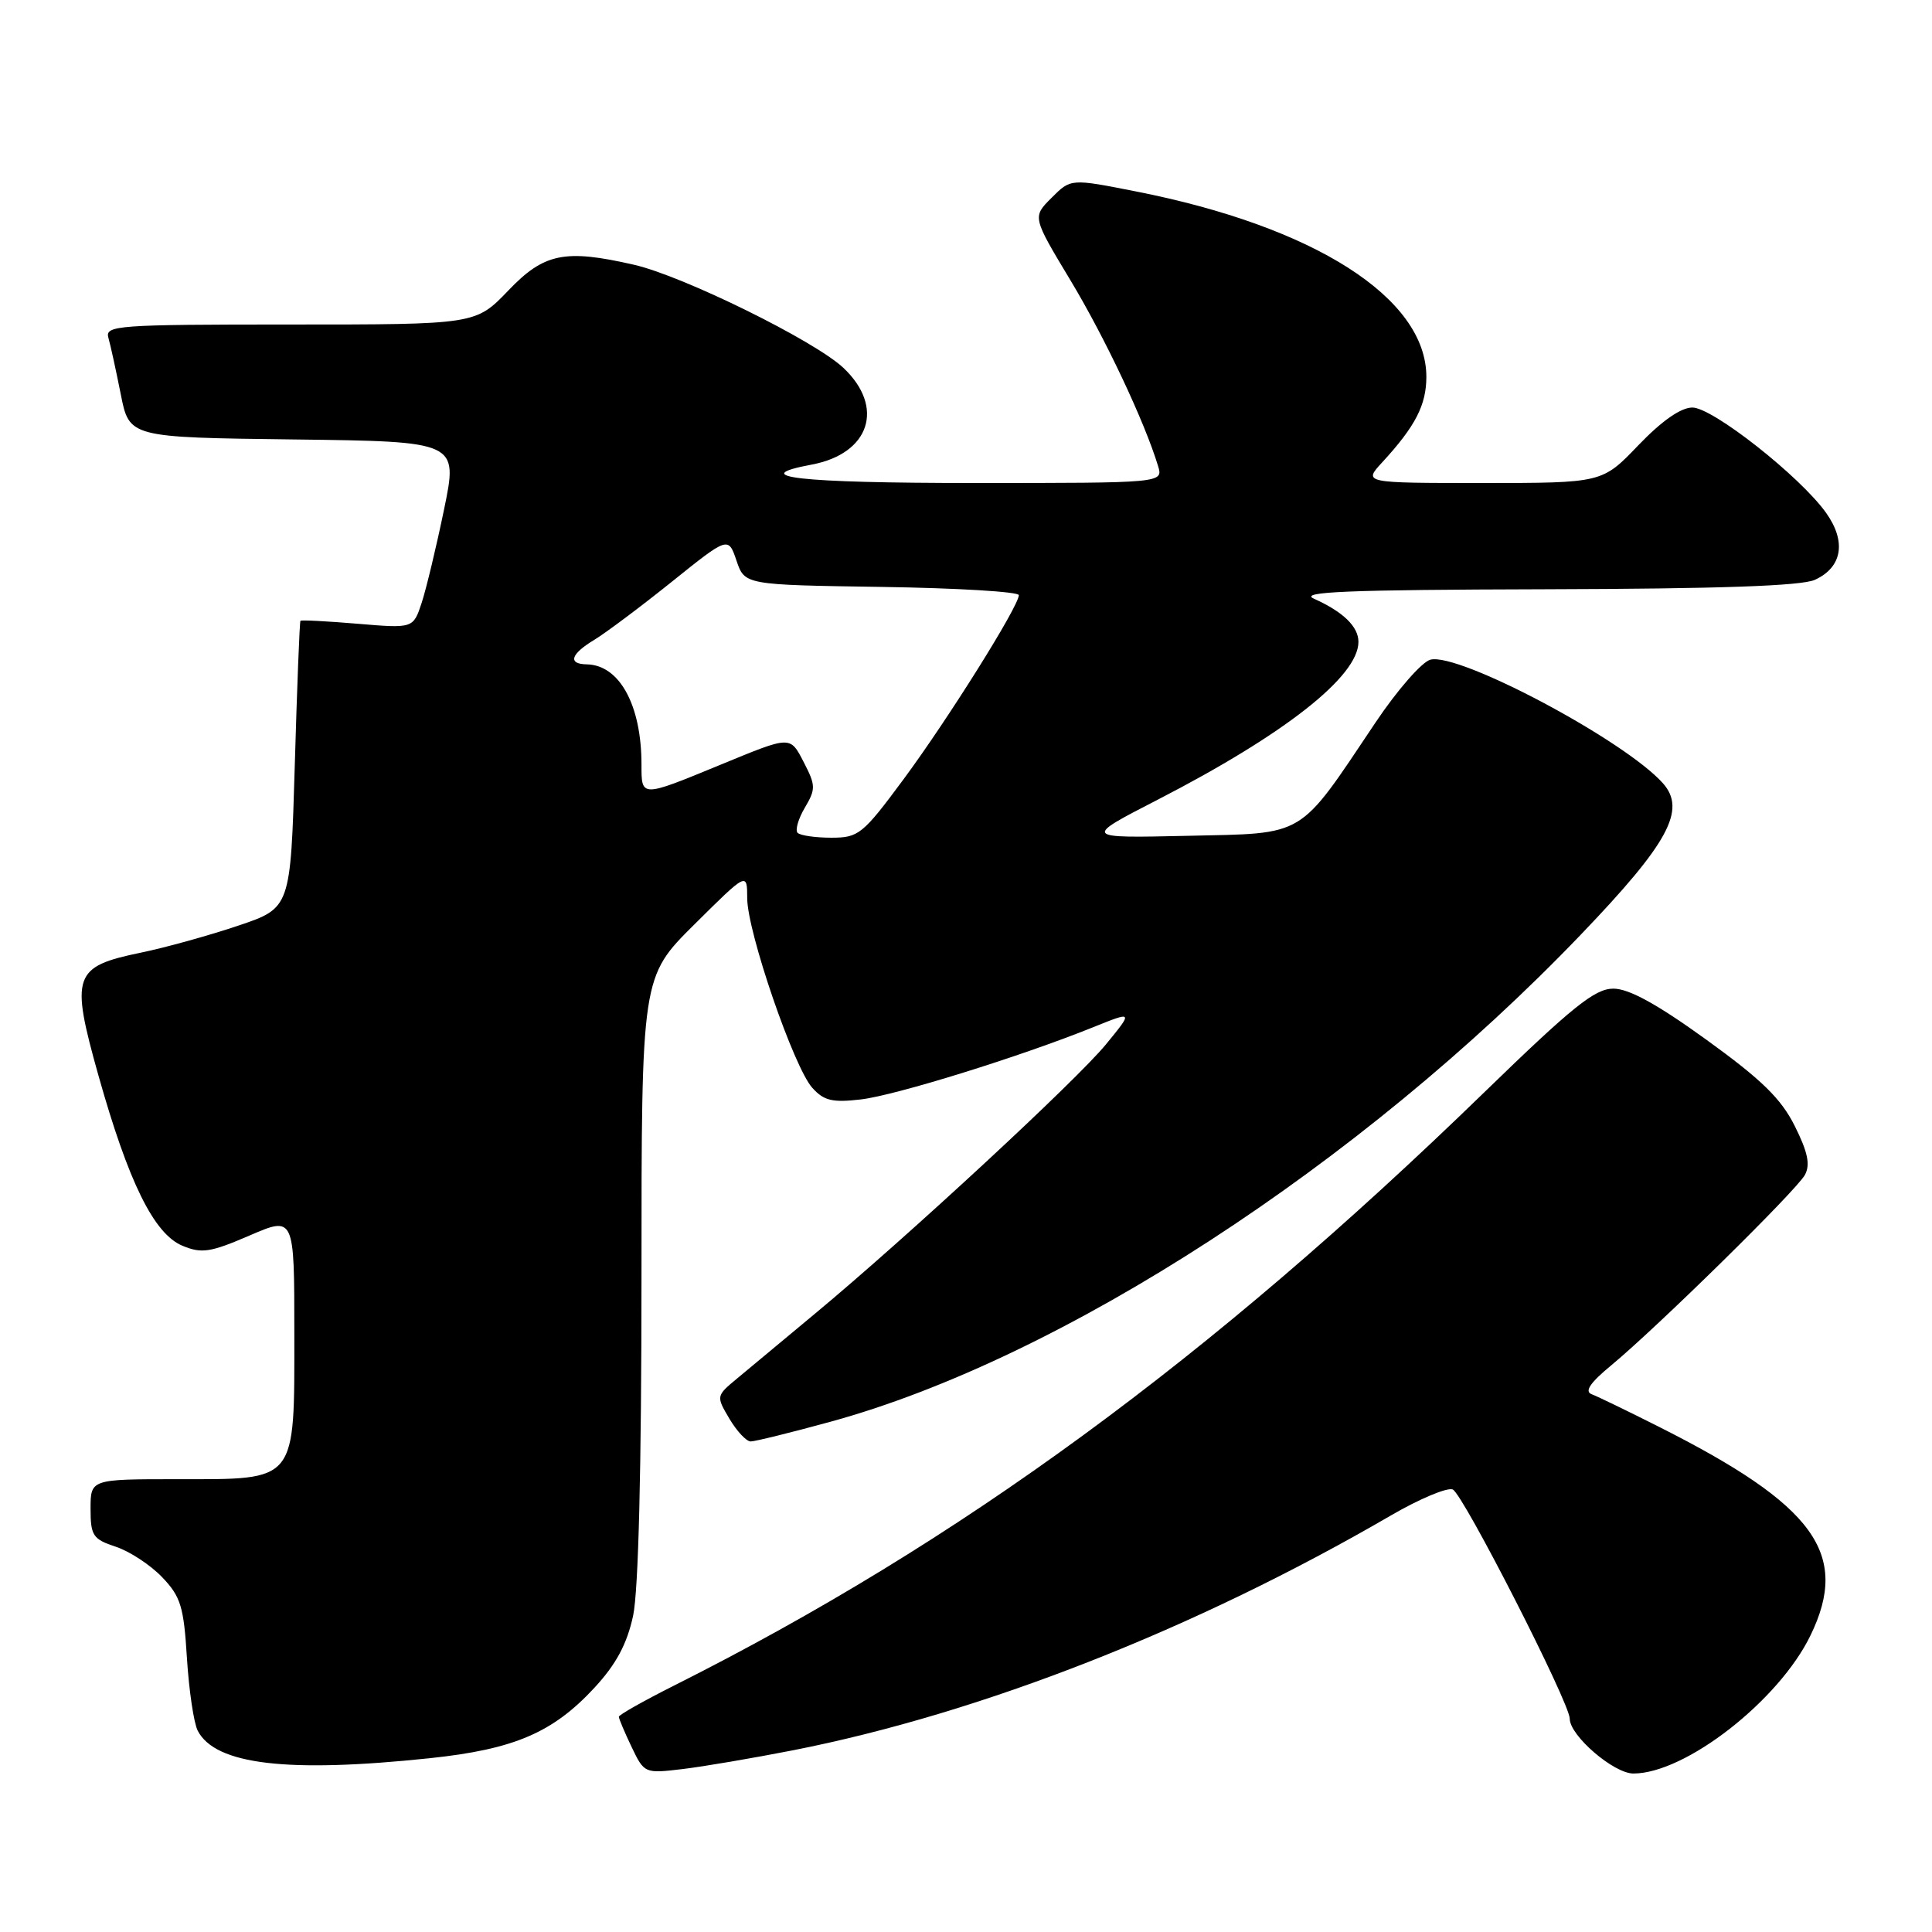 <?xml version="1.0" encoding="UTF-8" standalone="no"?>
<!DOCTYPE svg PUBLIC "-//W3C//DTD SVG 1.1//EN" "http://www.w3.org/Graphics/SVG/1.1/DTD/svg11.dtd" >
<svg xmlns="http://www.w3.org/2000/svg" xmlns:xlink="http://www.w3.org/1999/xlink" version="1.1" viewBox="0 0 256 256">
 <g >
 <path fill="currentColor"
d=" M 105.09 231.92 C 130.07 227.00 158.42 215.86 184.31 200.80 C 188.06 198.62 191.74 197.07 192.49 197.36 C 193.82 197.87 208.00 225.65 208.00 227.74 C 208.00 229.98 213.83 235.00 216.43 235.00 C 223.33 235.00 235.73 225.33 239.91 216.68 C 245.14 205.89 240.48 199.47 219.90 189.10 C 215.72 186.99 211.67 185.03 210.90 184.74 C 209.92 184.37 210.71 183.21 213.50 180.91 C 219.60 175.86 238.04 157.74 239.16 155.68 C 239.89 154.33 239.55 152.67 237.82 149.21 C 236.01 145.58 233.44 143.07 226.12 137.78 C 219.57 133.05 215.85 131.00 213.78 131.00 C 211.33 131.00 208.38 133.37 196.66 144.75 C 160.24 180.12 127.12 204.37 89.25 223.38 C 85.26 225.39 82.00 227.23 82.00 227.48 C 82.00 227.73 82.76 229.53 83.69 231.48 C 85.37 234.99 85.42 235.01 90.44 234.41 C 93.22 234.08 99.82 232.95 105.09 231.92 Z  M 56.96 232.97 C 68.14 231.79 73.28 229.58 78.80 223.60 C 81.66 220.50 83.08 217.83 83.89 214.10 C 84.60 210.77 85.00 194.60 85.00 169.17 C 85.00 129.45 85.00 129.45 92.00 122.50 C 99.00 115.55 99.00 115.55 99.01 119.03 C 99.02 123.47 105.19 141.45 107.64 144.15 C 109.17 145.85 110.30 146.12 114.07 145.68 C 118.72 145.13 135.21 140.00 144.83 136.12 C 150.16 133.97 150.16 133.97 146.54 138.39 C 142.62 143.17 120.17 163.95 108.00 174.06 C 103.88 177.49 99.23 181.35 97.69 182.64 C 94.88 184.97 94.88 184.99 96.65 187.99 C 97.63 189.64 98.90 191.00 99.47 191.00 C 100.03 191.00 104.78 189.83 110.00 188.40 C 140.68 180.01 180.28 154.31 209.49 123.82 C 221.09 111.72 223.48 107.32 220.35 103.79 C 215.30 98.11 193.35 86.44 189.54 87.41 C 188.42 87.69 185.15 91.43 182.28 95.71 C 171.90 111.19 173.22 110.39 157.35 110.75 C 143.50 111.06 143.50 111.06 153.41 105.96 C 170.26 97.28 180.00 89.62 180.00 85.05 C 180.00 83.03 177.98 81.07 174.10 79.33 C 172.05 78.41 178.50 78.15 204.70 78.08 C 227.79 78.02 238.69 77.64 240.48 76.83 C 244.11 75.17 244.68 71.77 241.97 67.96 C 238.54 63.14 226.94 54.00 224.25 54.00 C 222.72 54.00 220.20 55.76 217.09 59.00 C 212.30 64.00 212.30 64.00 196.46 64.00 C 180.63 64.00 180.63 64.00 183.16 61.25 C 187.54 56.49 189.00 53.67 189.00 49.93 C 189.00 39.48 174.15 30.01 150.49 25.36 C 141.88 23.66 141.88 23.66 139.34 26.21 C 136.79 28.75 136.79 28.75 141.84 37.14 C 146.41 44.73 151.67 55.88 153.45 61.75 C 154.13 64.00 154.13 64.00 129.07 64.00 C 105.80 64.00 98.78 63.20 107.56 61.56 C 115.26 60.11 117.28 53.95 111.75 48.74 C 107.94 45.15 90.50 36.56 84.00 35.08 C 74.83 32.98 72.09 33.54 67.35 38.50 C 63.03 43.00 63.03 43.00 38.45 43.00 C 15.51 43.00 13.90 43.12 14.36 44.75 C 14.64 45.71 15.37 49.08 16.00 52.23 C 17.13 57.96 17.13 57.96 38.92 58.23 C 60.70 58.50 60.70 58.50 58.84 67.50 C 57.82 72.45 56.48 78.02 55.87 79.89 C 54.75 83.27 54.75 83.27 47.38 82.65 C 43.32 82.31 39.91 82.13 39.81 82.26 C 39.70 82.39 39.36 91.01 39.06 101.41 C 38.50 120.32 38.50 120.32 31.55 122.66 C 27.72 123.95 21.93 125.56 18.67 126.23 C 9.71 128.08 9.31 129.21 13.03 142.46 C 17.02 156.64 20.40 163.51 24.18 165.07 C 26.72 166.13 27.88 165.95 33.05 163.72 C 39.00 161.15 39.00 161.15 39.00 176.57 C 39.00 196.59 39.47 196.00 23.50 196.00 C 12.00 196.00 12.00 196.00 12.00 199.92 C 12.00 203.48 12.31 203.95 15.34 204.95 C 17.17 205.55 19.94 207.37 21.48 208.98 C 23.95 211.56 24.35 212.87 24.77 219.71 C 25.04 223.99 25.68 228.32 26.20 229.33 C 28.54 233.83 38.10 234.96 56.96 232.97 Z  M 105.69 110.36 C 105.34 110.01 105.77 108.51 106.64 107.03 C 108.10 104.56 108.09 104.08 106.54 101.07 C 104.67 97.46 104.88 97.46 95.50 101.32 C 84.89 105.69 85.00 105.69 85.00 101.31 C 85.00 93.44 82.09 88.11 77.75 88.03 C 75.20 87.99 75.61 86.67 78.75 84.78 C 80.26 83.86 84.88 80.41 89.00 77.10 C 96.50 71.08 96.50 71.08 97.59 74.29 C 98.68 77.50 98.68 77.50 116.84 77.77 C 126.83 77.92 135.00 78.41 135.00 78.86 C 135.00 80.32 125.62 95.29 119.73 103.25 C 114.31 110.57 113.77 111.00 110.16 111.00 C 108.06 111.00 106.05 110.71 105.69 110.36 Z "/>
</g>
</svg>